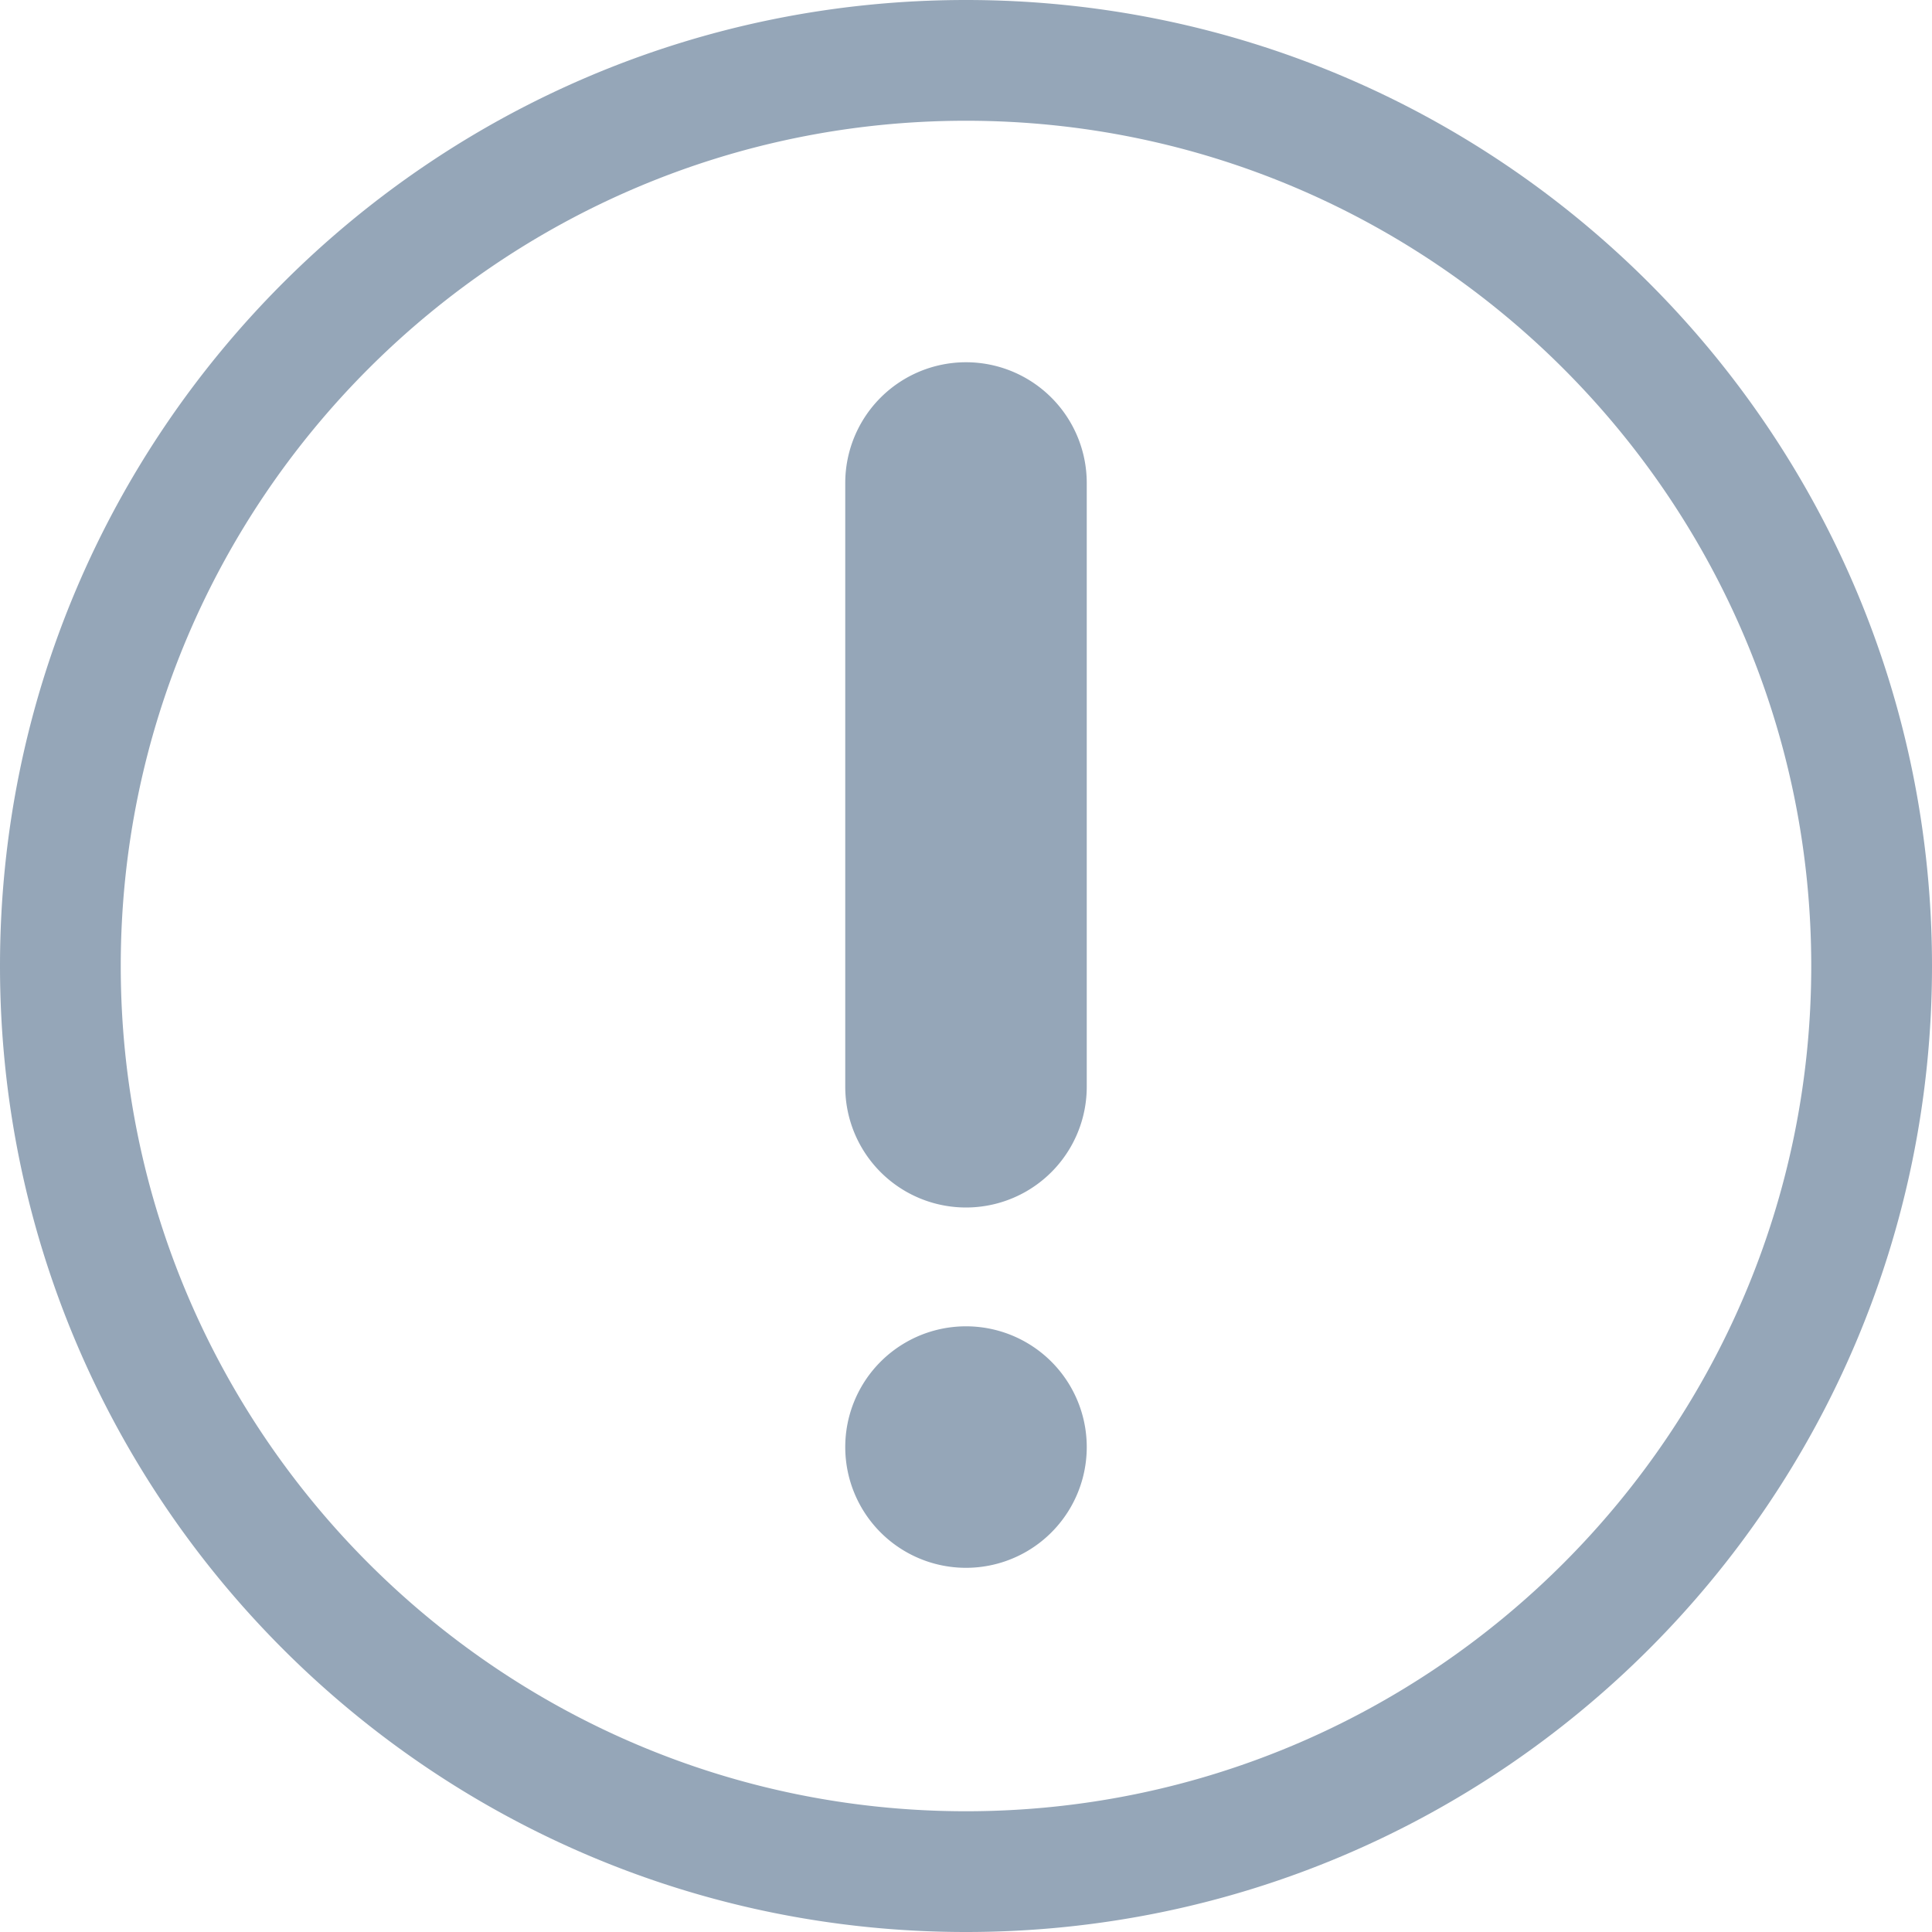 <svg xmlns="http://www.w3.org/2000/svg" width="32" height="32" viewBox="0 0 32 32">
    <path fill="#95A6B8" fill-rule="evenodd" d="M16 0C7.164 0 0 7.164 0 16s7.164 16 16 16 16-7.164 16-16S24.836 0 16 0zm0 30C8.28 30 2 23.718 2 16 2 8.28 8.28 2 16 2c7.718 0 14 6.28 14 14 0 7.718-6.282 14-14 14zm0-24a2 2 0 0 0-2 2v10a2 2 0 0 0 4 0V8a2 2 0 0 0-2-2zm2 17.968a2 2 0 1 1-4 0 2 2 0 0 1 4 0z"/>
</svg>
